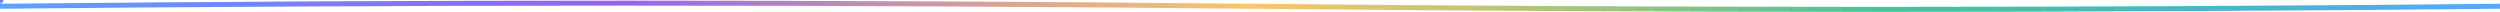 <svg width="100%" height="5" viewBox="0 0 1000 5" xmlns="http://www.w3.org/2000/svg">
  <defs>
    <linearGradient id="waveGradient" x1="0%" y1="0%" x2="100%" y2="0%">
      <stop offset="0%" style="stop-color:#58A6FF;stop-opacity:1">
        <animate attributeName="stop-color" values="#58A6FF;#7C3AED;#F59E0B;#10B981;#58A6FF" dur="5s" repeatCount="indefinite"/>
      </stop>
      <stop offset="25%" style="stop-color:#7C3AED;stop-opacity:0.8">
        <animate attributeName="stop-color" values="#7C3AED;#F59E0B;#10B981;#58A6FF;#7C3AED" dur="5s" repeatCount="indefinite"/>
      </stop>
      <stop offset="50%" style="stop-color:#F59E0B;stop-opacity:0.6">
        <animate attributeName="stop-color" values="#F59E0B;#10B981;#58A6FF;#7C3AED;#F59E0B" dur="5s" repeatCount="indefinite"/>
      </stop>
      <stop offset="75%" style="stop-color:#10B981;stop-opacity:0.8">
        <animate attributeName="stop-color" values="#10B981;#58A6FF;#7C3AED;#F59E0B;#10B981" dur="5s" repeatCount="indefinite"/>
      </stop>
      <stop offset="100%" style="stop-color:#58A6FF;stop-opacity:1">
        <animate attributeName="stop-color" values="#58A6FF;#7C3AED;#F59E0B;#10B981;#58A6FF" dur="5s" repeatCount="indefinite"/>
      </stop>
    </linearGradient>
    <filter id="dividerGlow">
      <feGaussianBlur stdDeviation="2" result="coloredBlur"/>
      <feMerge> 
        <feMergeNode in="coloredBlur"/>
        <feMergeNode in="SourceGraphic"/>
      </feMerge>
    </filter>
  </defs>
  
  <!-- Animated wave line -->
  <path d="M0,2.5 Q250,0 500,2.5 T1000,2.5" stroke="url(#waveGradient)" stroke-width="2" fill="none" filter="url(#dividerGlow)">
    <animate attributeName="d" 
             values="M0,2.5 Q250,0 500,2.5 T1000,2.5;
                     M0,2.5 Q250,5 500,2.5 T1000,2.5;
                     M0,2.5 Q250,0 500,2.5 T1000,2.5" 
             dur="4s" 
             repeatCount="indefinite"/>
    <animate attributeName="stroke-width" values="2;3;2" dur="3s" repeatCount="indefinite"/>
  </path>
  
  <!-- Moving dots -->
  <circle r="1.5" fill="#58A6FF" opacity="0.8">
    <animateMotion dur="6s" repeatCount="indefinite">
      <mpath href="#wavePath"/>
    </animateMotion>
    <animate attributeName="opacity" values="0.8;1;0.8" dur="2s" repeatCount="indefinite"/>
  </circle>
  
  <circle r="1" fill="#7C3AED" opacity="0.6">
    <animateMotion dur="8s" begin="2s" repeatCount="indefinite">
      <mpath href="#wavePath"/>
    </animateMotion>
    <animate attributeName="opacity" values="0.6;1;0.6" dur="1.5s" repeatCount="indefinite"/>
  </circle>
  
  <!-- Hidden path for motion -->
  <path id="wavePath" d="M0,2.5 Q250,1 500,2.5 T1000,2.5" opacity="0"/>
</svg>